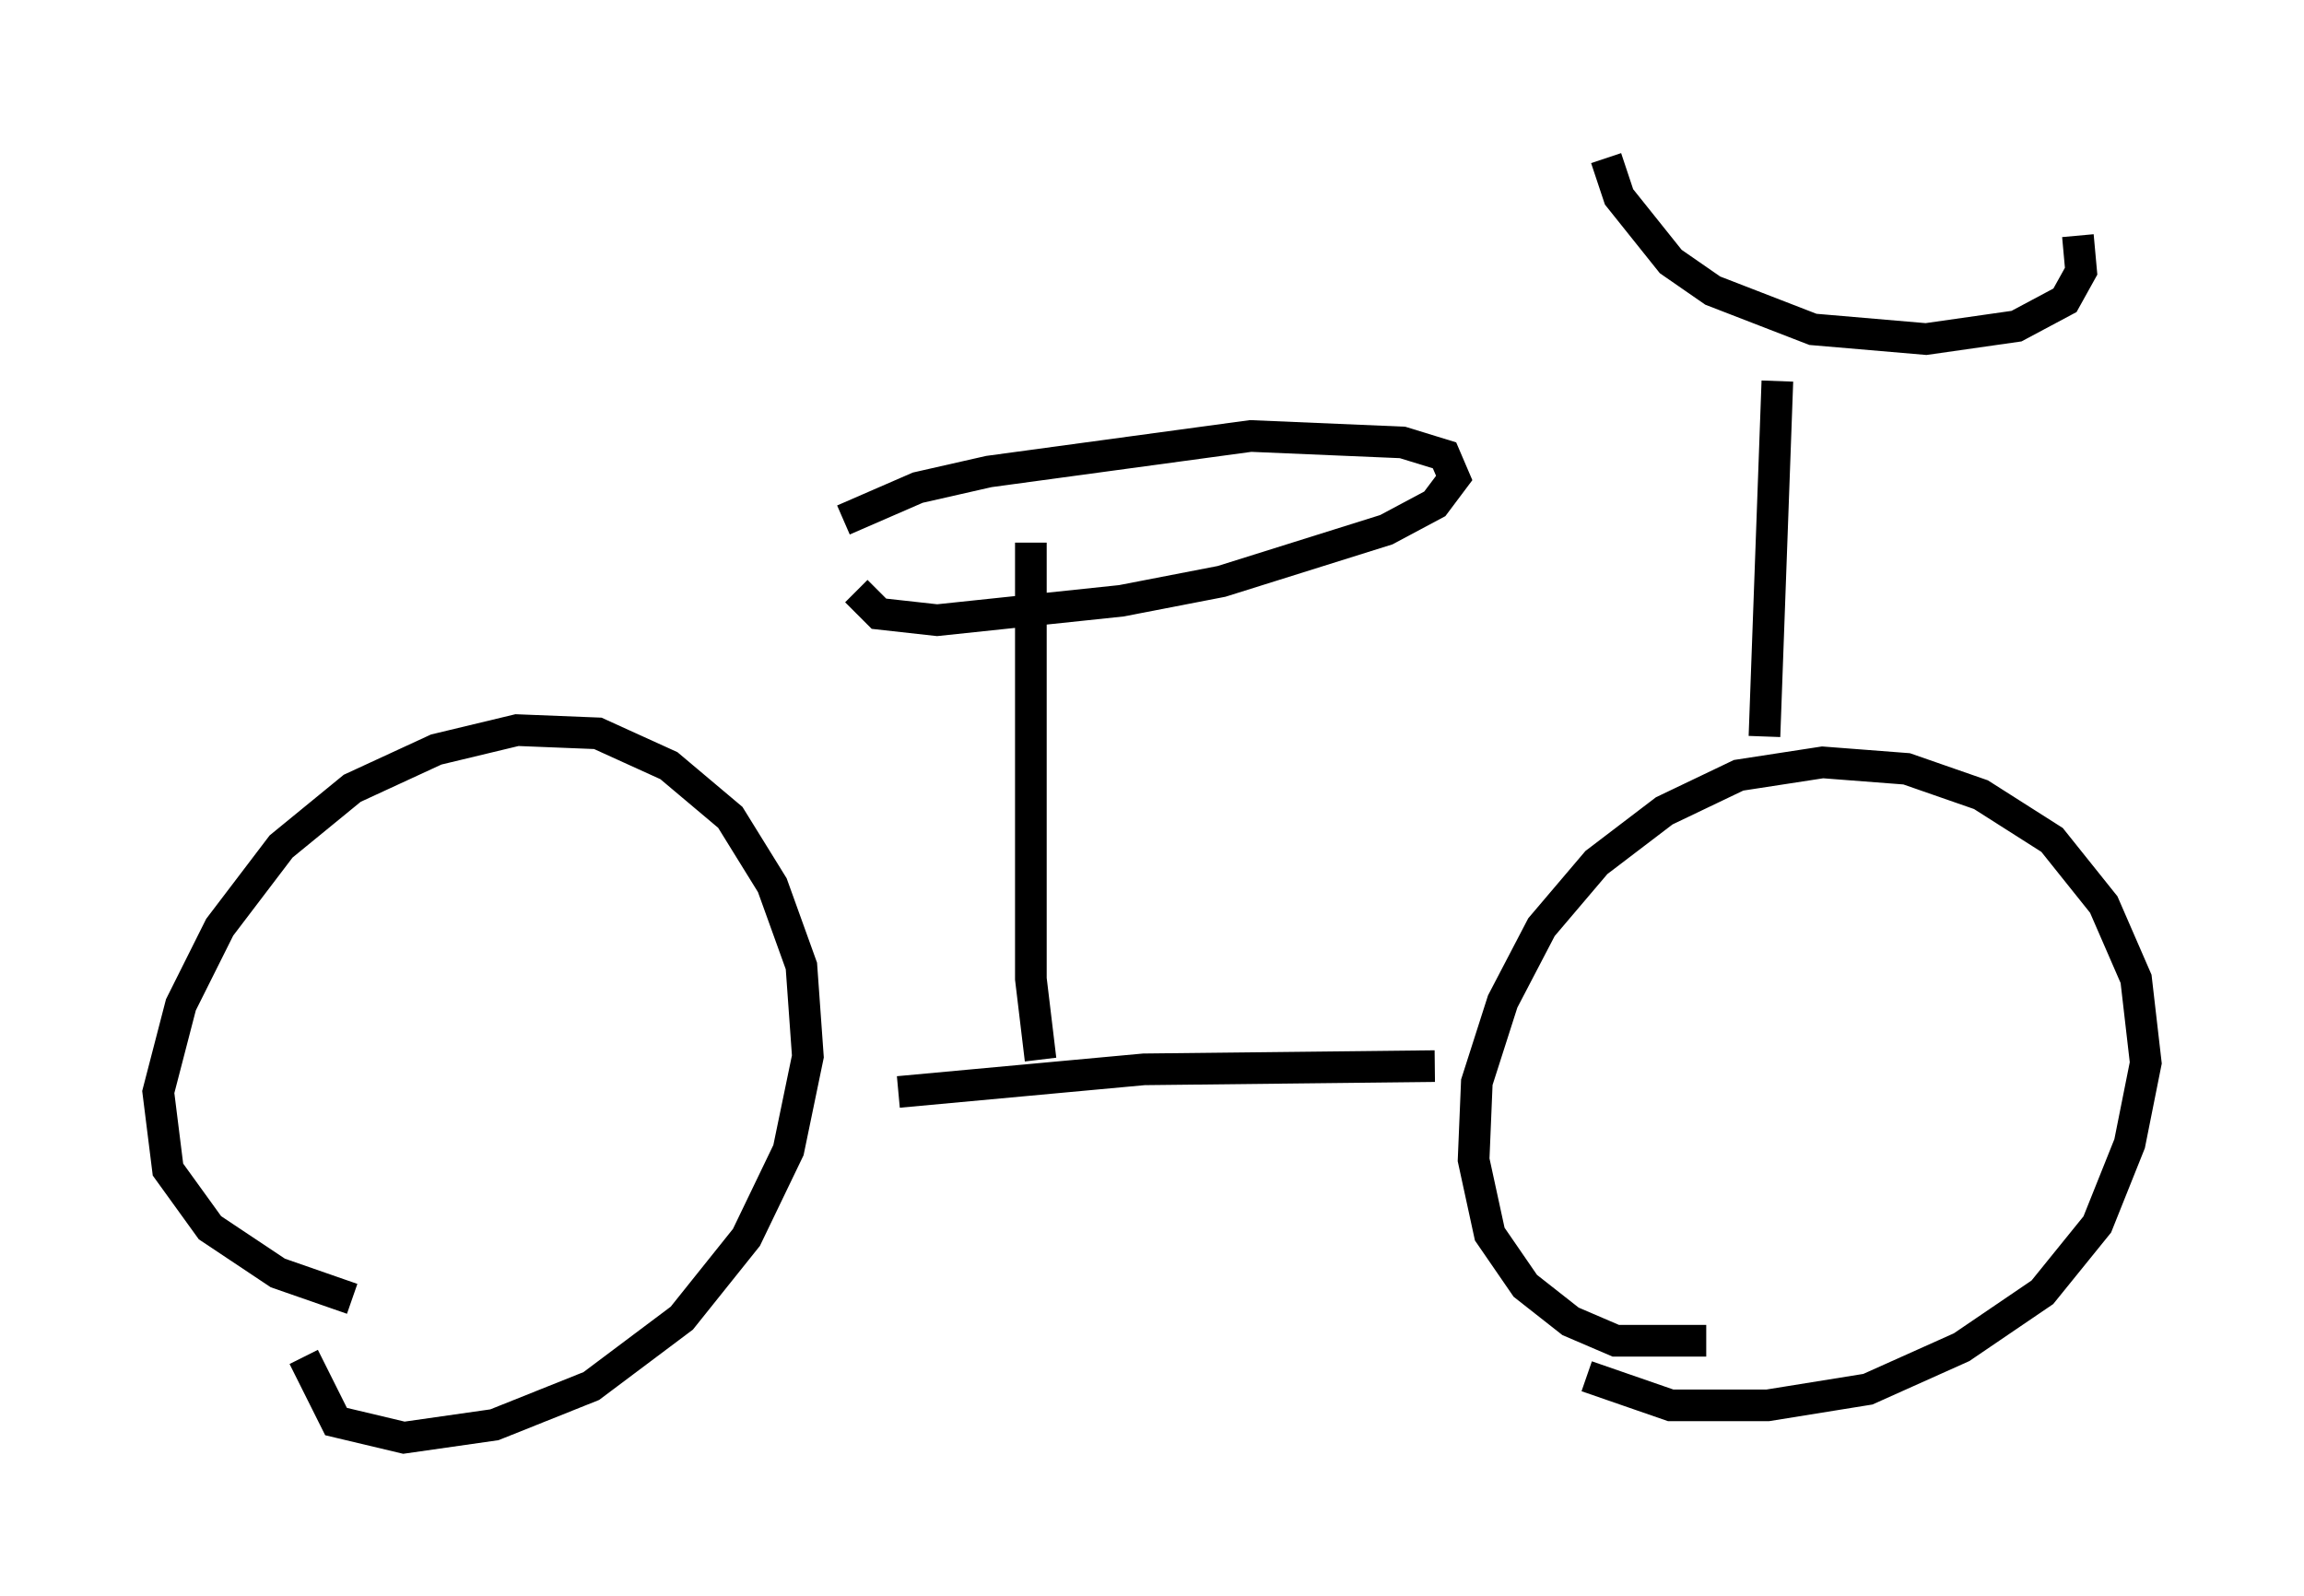 <?xml version="1.0" encoding="utf-8" ?>
<svg baseProfile="full" height="50.425" version="1.1" width="72.782" xmlns="http://www.w3.org/2000/svg" xmlns:ev="http://www.w3.org/2001/xml-events" xmlns:xlink="http://www.w3.org/1999/xlink"><defs /><rect fill="white" height="50.425" width="72.782" x="0" y="0" /><path d="M19.088, 41.648 m-7.963, -0.613 l-2.348, -0.817 -2.144, -1.429 l-1.327, -1.838 -0.306, -2.45 l0.715, -2.756 1.225, -2.45 l1.94, -2.552 2.246, -1.838 l2.654, -1.225 2.552, -0.613 l2.552, 0.102 2.246, 1.021 l1.94, 1.633 1.327, 2.144 l0.919, 2.552 0.204, 2.858 l-0.613, 2.96 -1.327, 2.756 l-2.042, 2.552 -2.858, 2.144 l-3.063, 1.225 -2.858, 0.408 l-2.144, -0.51 -1.021, -2.042 m18.784, -8.371 l7.758, -0.715 9.188, -0.102 m8.575, 8.677 l-2.858, 0.0 -1.429, -0.613 l-1.429, -1.123 -1.123, -1.633 l-0.51, -2.348 0.102, -2.45 l0.817, -2.552 1.225, -2.348 l1.735, -2.042 2.144, -1.633 l2.348, -1.123 2.654, -0.408 l2.654, 0.204 2.348, 0.817 l2.246, 1.429 1.633, 2.042 l1.021, 2.348 0.306, 2.654 l-0.51, 2.552 -1.021, 2.552 l-1.735, 2.144 -2.552, 1.735 l-2.96, 1.327 -3.165, 0.51 l-3.063, 0.0 -2.654, -0.919 m5.615, -20.213 l0.408, -11.229 m-5.41, -7.044 l0.408, 1.225 1.633, 2.042 l1.327, 0.919 3.165, 1.225 l3.573, 0.306 2.858, -0.408 l1.531, -0.817 0.51, -0.919 l-0.102, -1.123 m-33.075, 9.698 l0.0, 13.781 0.306, 2.552 m-6.227, -17.048 l2.348, -1.021 2.246, -0.51 l8.269, -1.123 4.798, 0.204 l1.327, 0.408 0.306, 0.715 l-0.613, 0.817 -1.531, 0.817 l-5.206, 1.633 -3.165, 0.613 l-5.819, 0.613 -1.838, -0.204 l-0.715, -0.715 " fill="none" stroke="black" stroke-width="1" /></svg>